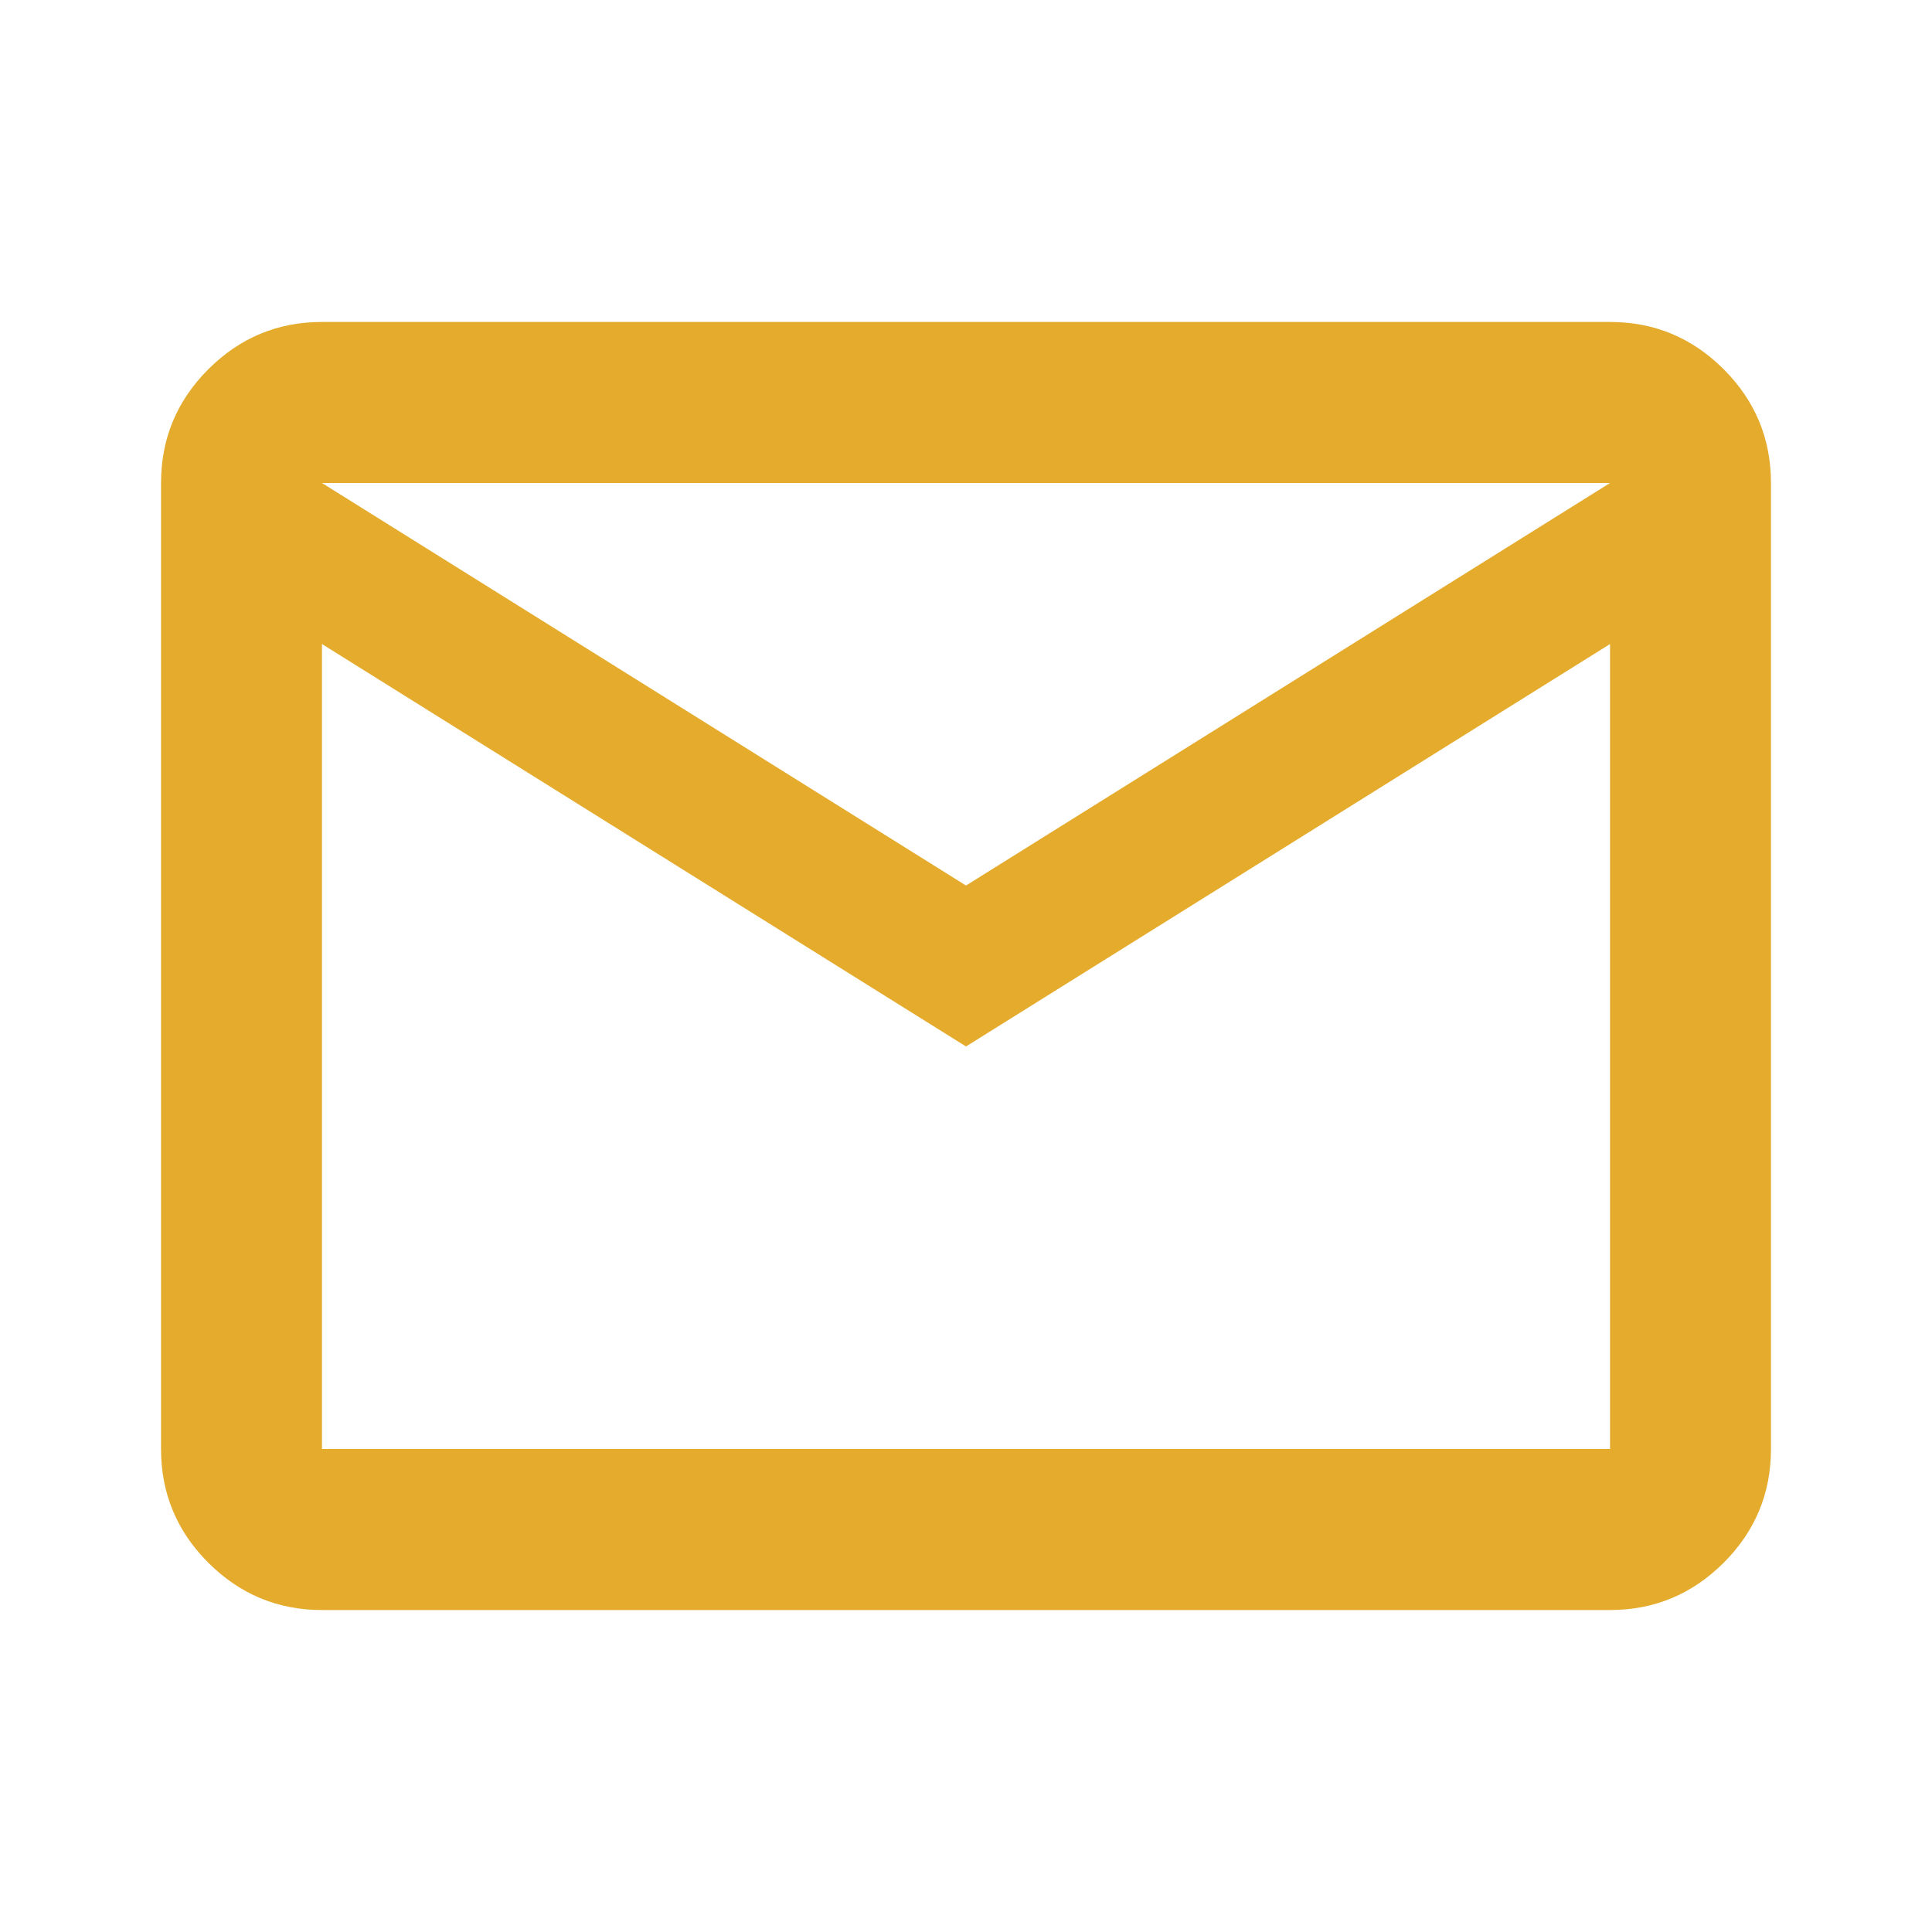 <svg width="20" height="20" viewBox="0 0 20 20" fill="none" xmlns="http://www.w3.org/2000/svg">
<g id="Email Footer">
<path id="Vector" d="M3.333 16.667C2.875 16.667 2.483 16.503 2.156 16.177C1.83 15.851 1.667 15.458 1.667 15V5C1.667 4.542 1.83 4.149 2.156 3.823C2.483 3.496 2.875 3.333 3.333 3.333H16.667C17.125 3.333 17.517 3.496 17.844 3.823C18.17 4.149 18.333 4.542 18.333 5V15C18.333 15.458 18.17 15.851 17.844 16.177C17.517 16.503 17.125 16.667 16.667 16.667H3.333ZM10 10.833L3.333 6.667V15H16.667V6.667L10 10.833ZM10 9.167L16.667 5H3.333L10 9.167ZM3.333 6.667V5V15V6.667Z" fill="#E4AB2C"/>
</g>
</svg>
